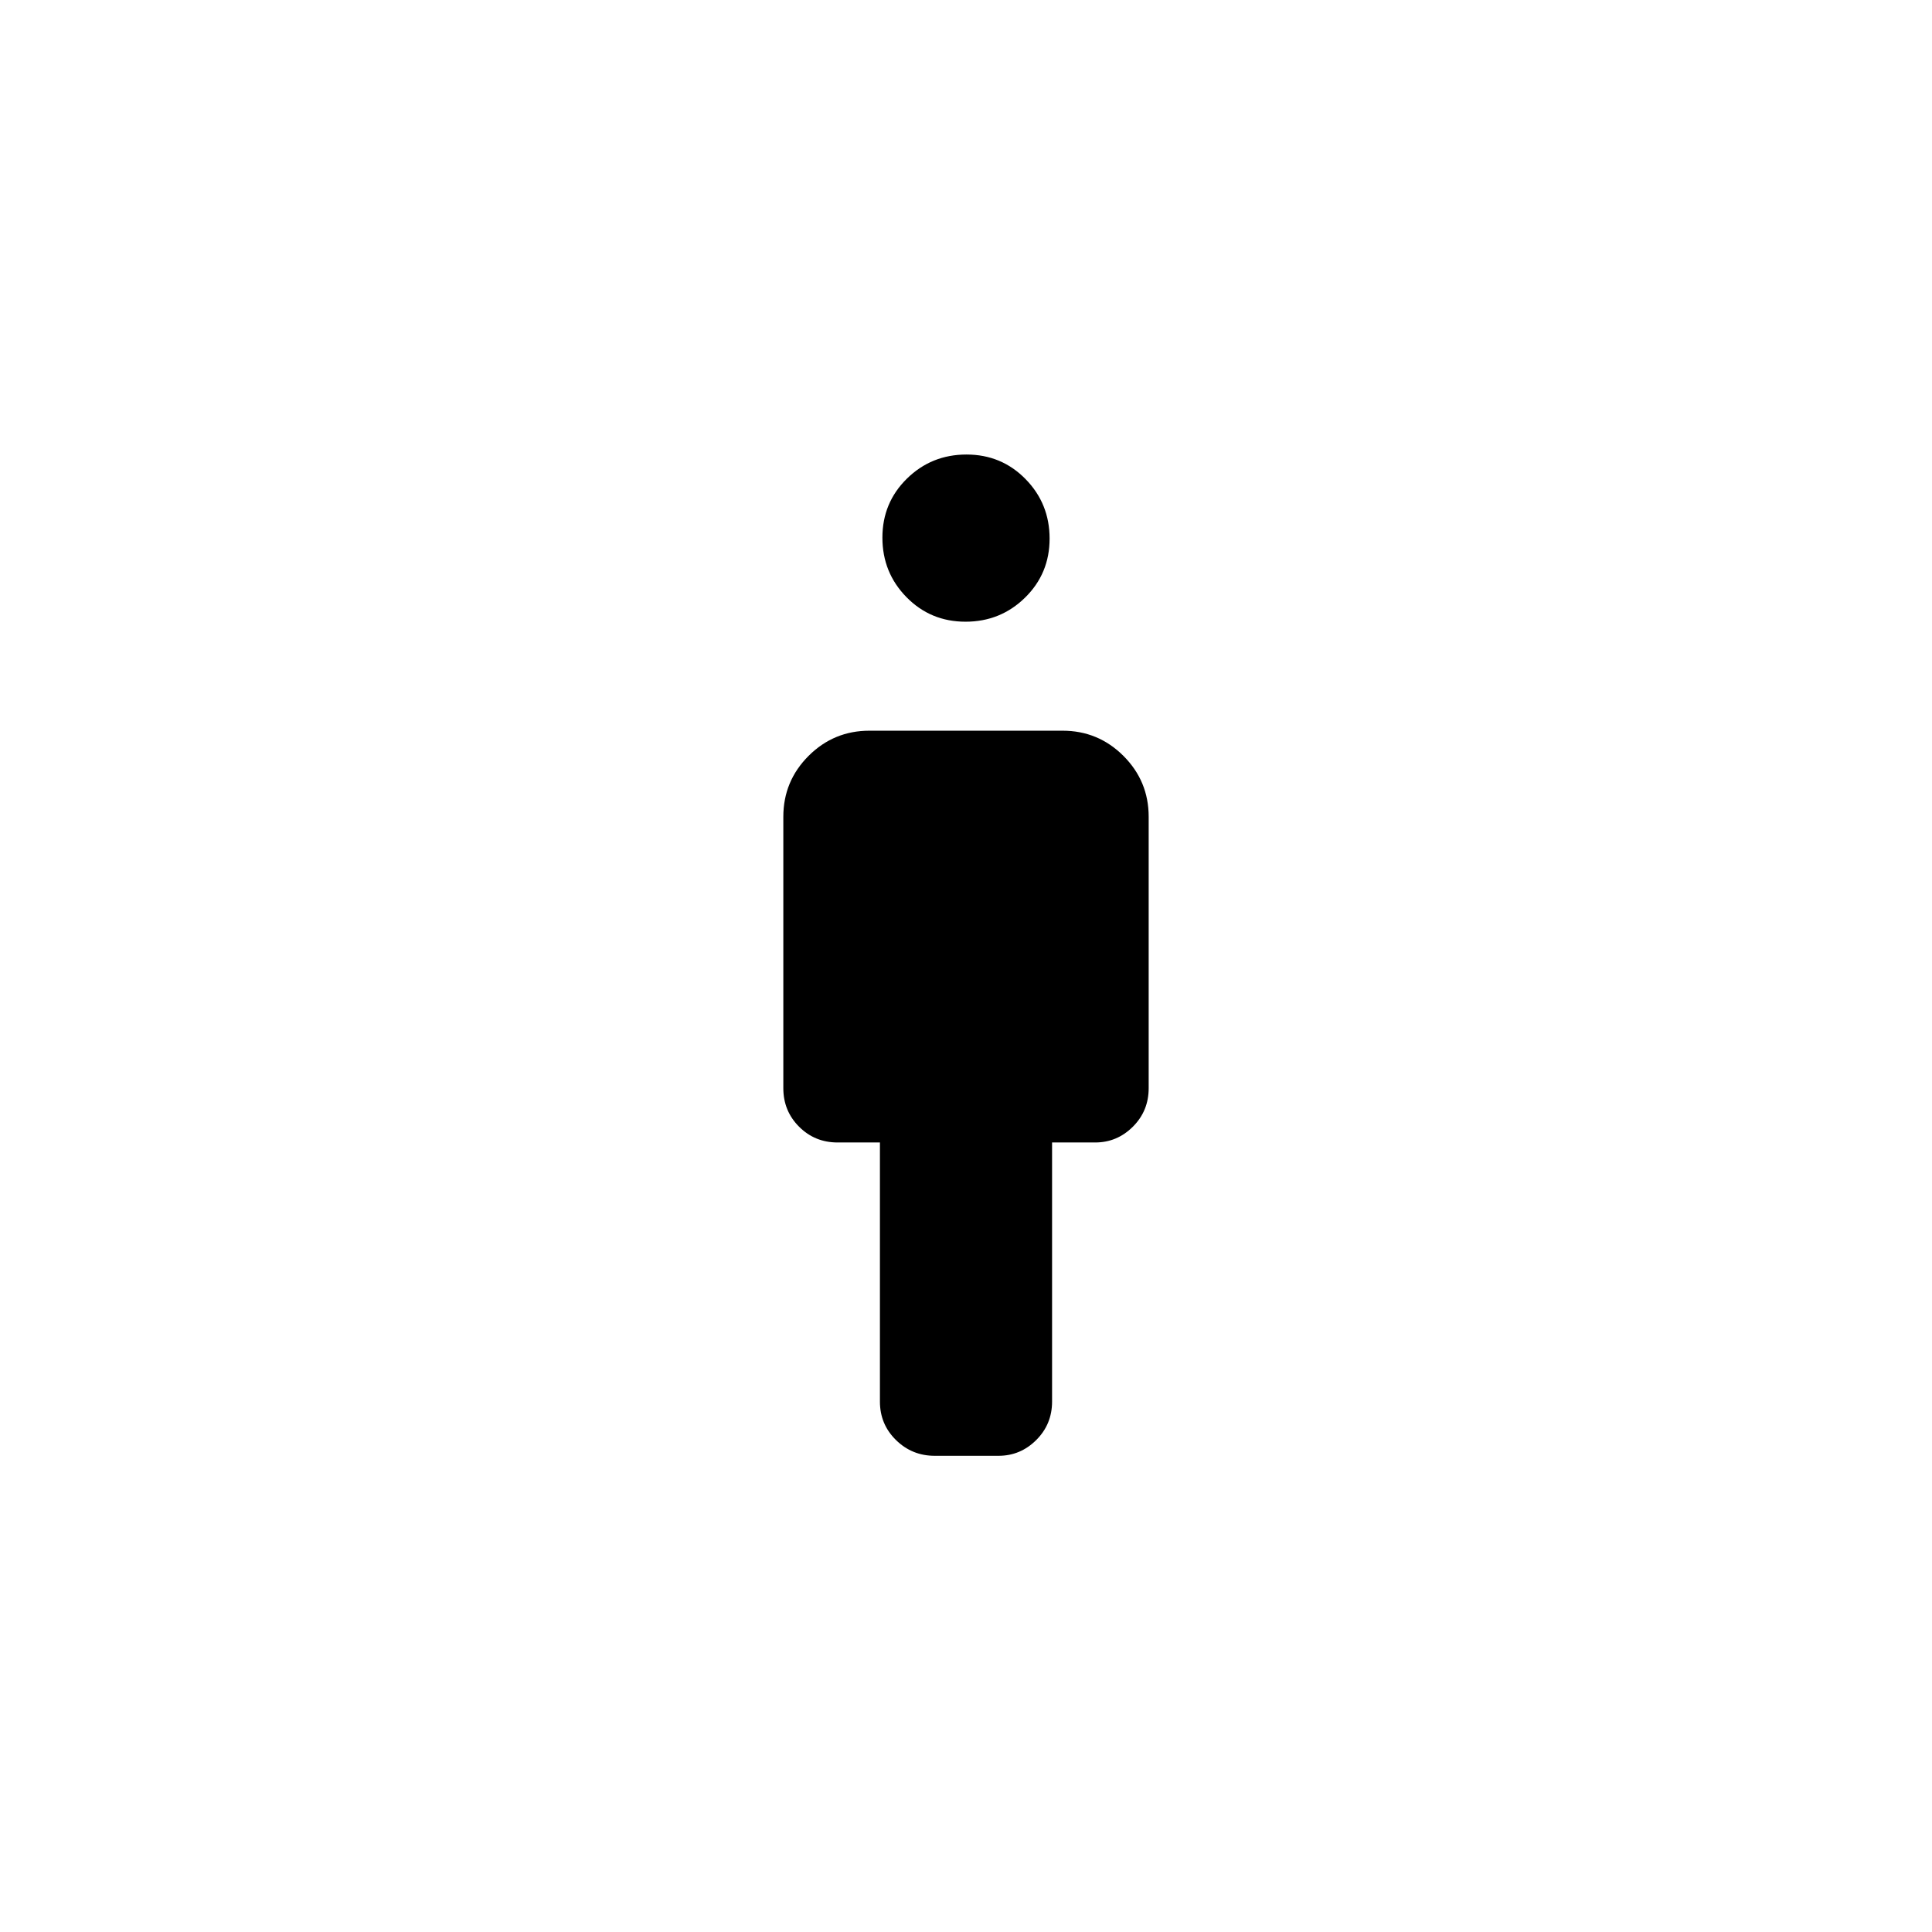 <svg xmlns="http://www.w3.org/2000/svg" height="20" viewBox="0 -960 960 960" width="20"><path d="M479.76-651.08q-17.38 0-29.34-12.2-11.96-12.19-11.96-29.57 0-17.38 12.2-29.34t29.58-11.96q17.38 0 29.34 12.19 11.96 12.2 11.96 29.58t-12.2 29.34q-12.2 11.96-29.58 11.96Zm-42.53 387.5v-128.73h-21.04q-11.3 0-19.13-7.83-7.83-7.83-7.83-19.13v-134.88q0-17.71 12.53-30.24 12.54-12.53 30.24-12.53h96q17.7 0 30.24 12.53 12.53 12.53 12.53 30.24v134.88q0 11.3-7.86 19.13-7.86 7.83-18.72 7.83h-21.42v128.73q0 11.3-7.87 19.13-7.87 7.83-18.75 7.83h-31.7q-11.26 0-19.24-7.83-7.98-7.83-7.98-19.13Z"/></svg>
